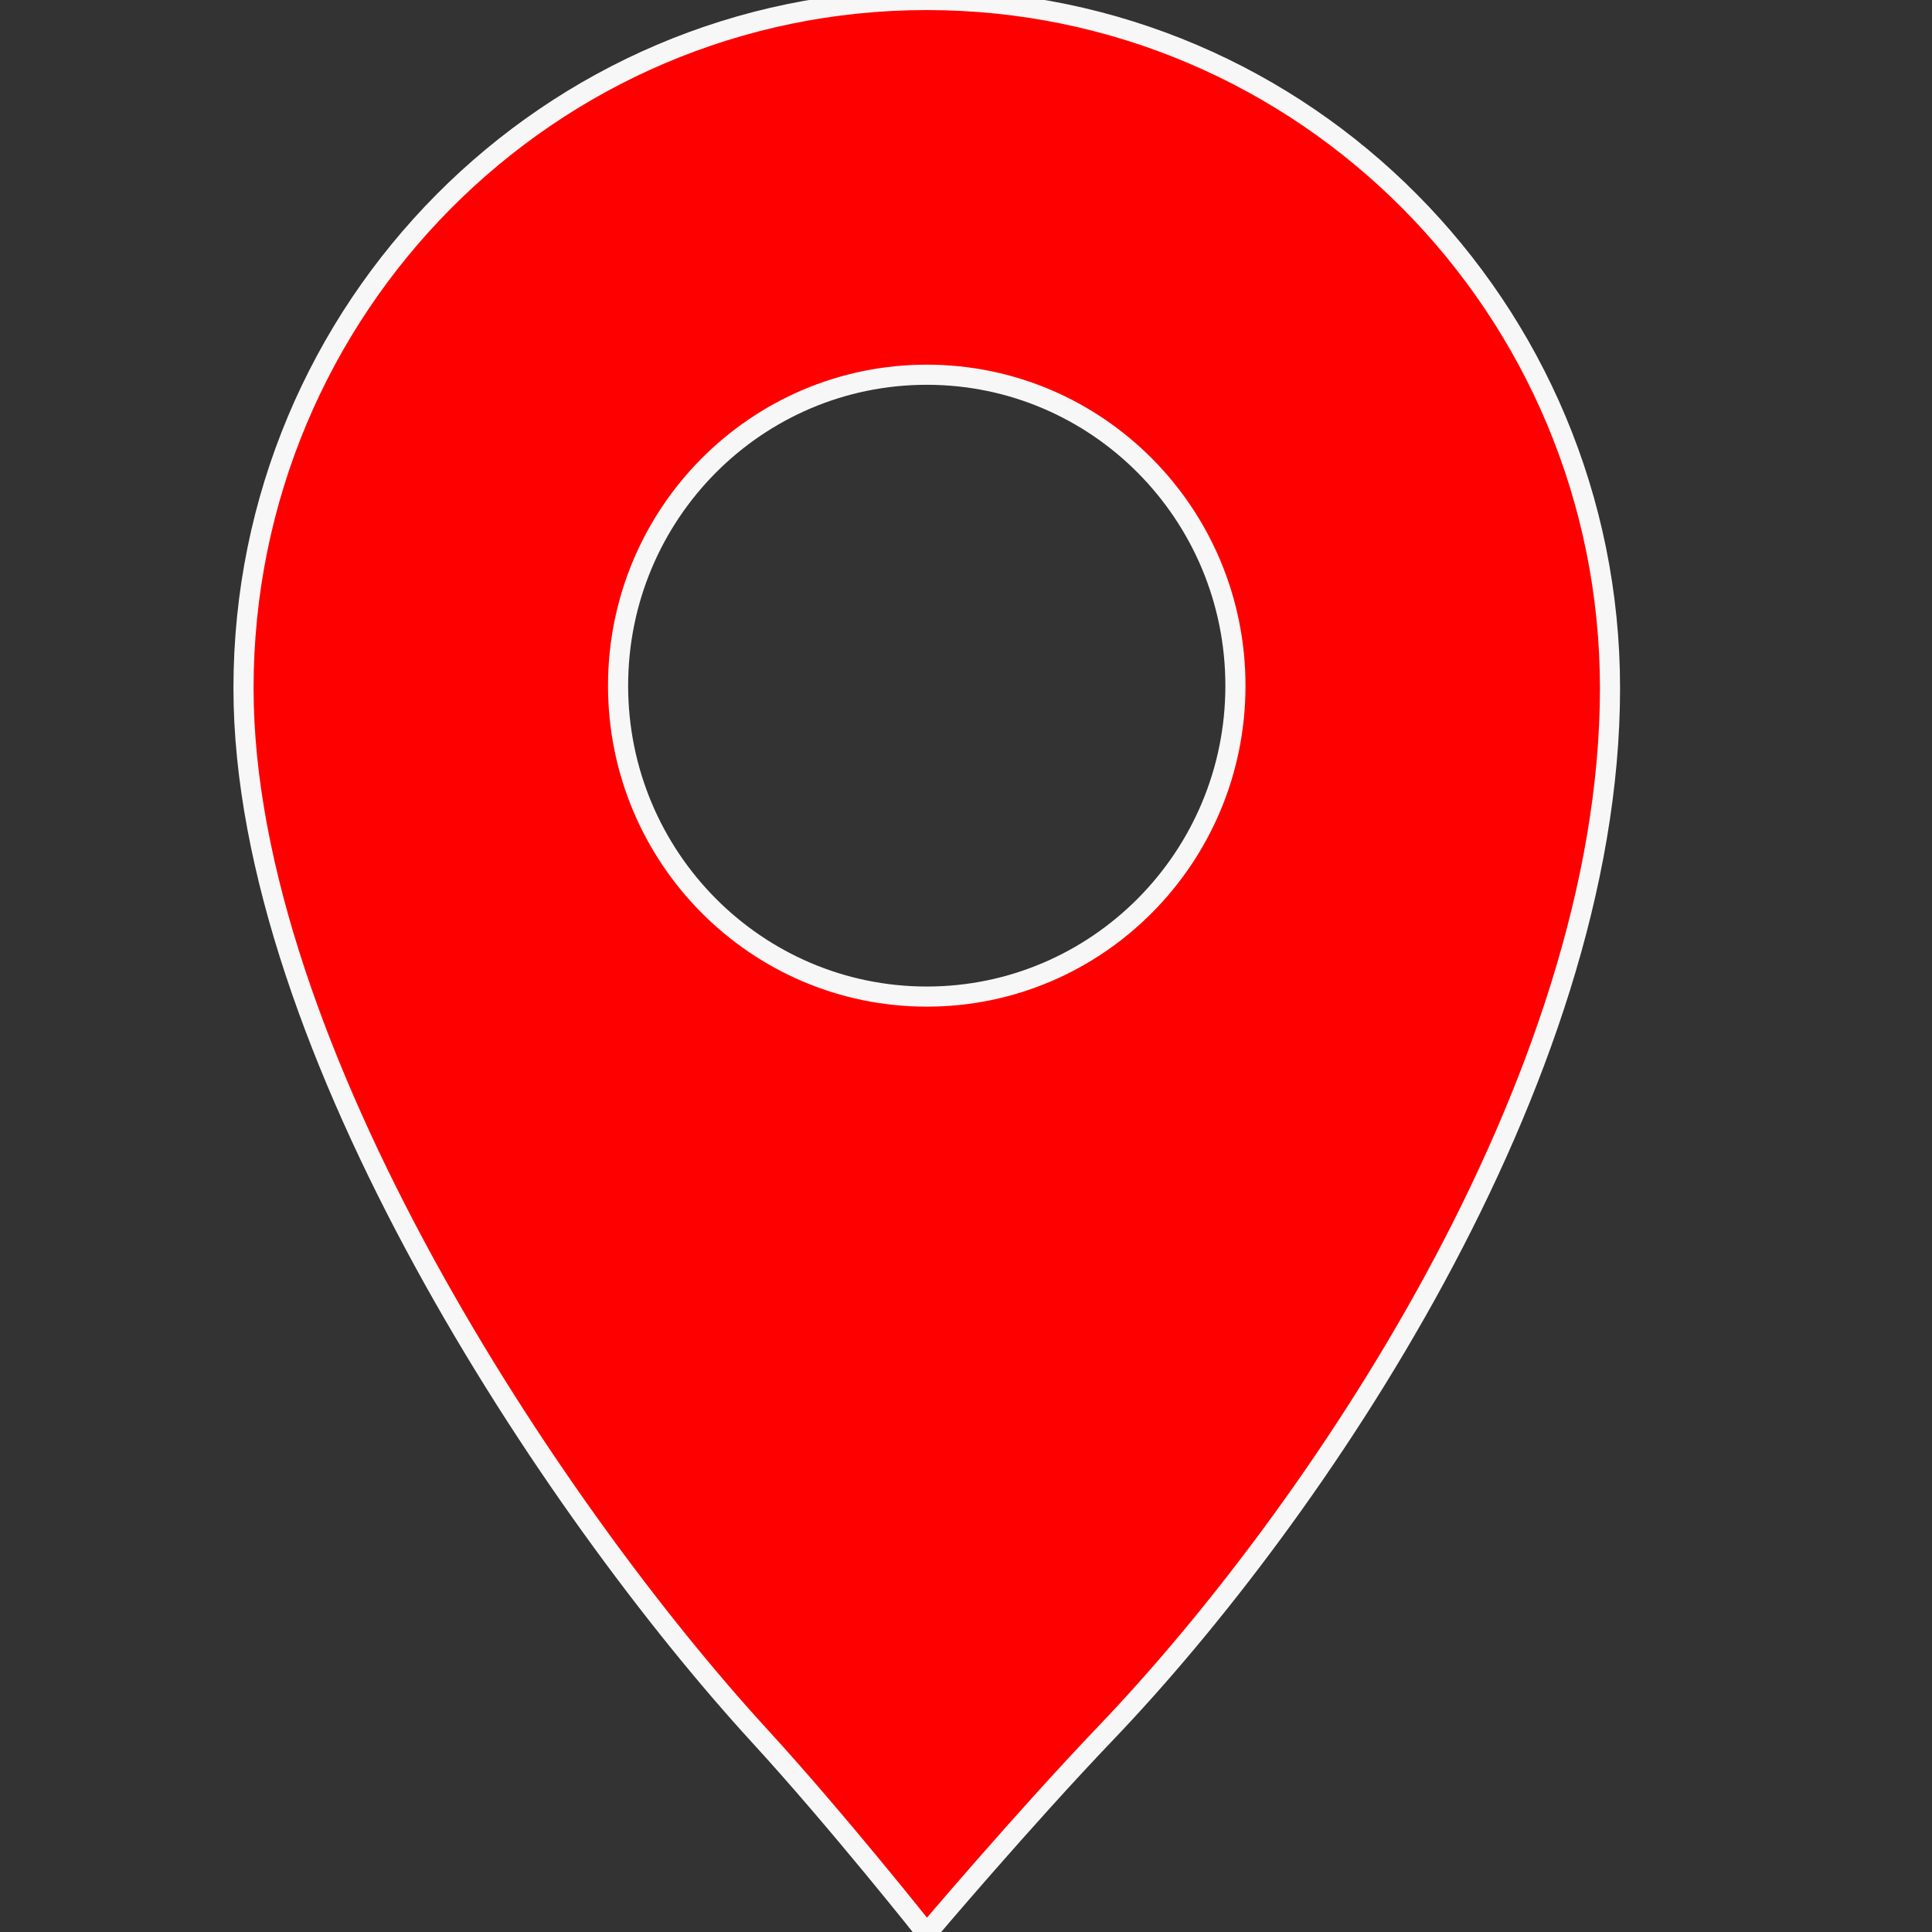 <?xml version="1.0" encoding="utf-8"?>
<!-- Generator: Adobe Illustrator 13.0.0, SVG Export Plug-In . SVG Version: 6.00 Build 14948)  -->
<!DOCTYPE svg PUBLIC "-//W3C//DTD SVG 1.1//EN" "http://www.w3.org/Graphics/SVG/1.1/DTD/svg11.dtd">
<svg version="1.1" id="Layer_1" xmlns="http://www.w3.org/2000/svg" xmlns:xlink="http://www.w3.org/1999/xlink" x="0px" y="0px"
	 width="24px" height="24px" viewBox="0 0 24 24" enable-background="new 0 0 24 24" xml:space="preserve">
<rect x="0" y="0" width="24" height="24" fill="#333333" stroke="none"/>
<path fill="#FF0000" stroke="#F7F7F7" stroke-width="0.25" d="M11.513,12.38c-2.117,0-3.835-1.729-3.835-3.862
	c0-2.135,1.718-3.863,3.835-3.863c2.117,0,3.834,1.729,3.834,3.863C15.348,10.65,13.63,12.38,11.513,12.38 M11.513,0
	C6.825,0,3.025,3.827,3.025,8.549c0,4.46,3.844,10.213,6.411,13.014c0.959,1.045,2.076,2.455,2.076,2.455s1.2-1.418,2.229-2.494
	C16.307,18.84,20,13.451,20,8.549C20,3.827,16.2,0,11.513,0"/>
</svg>
